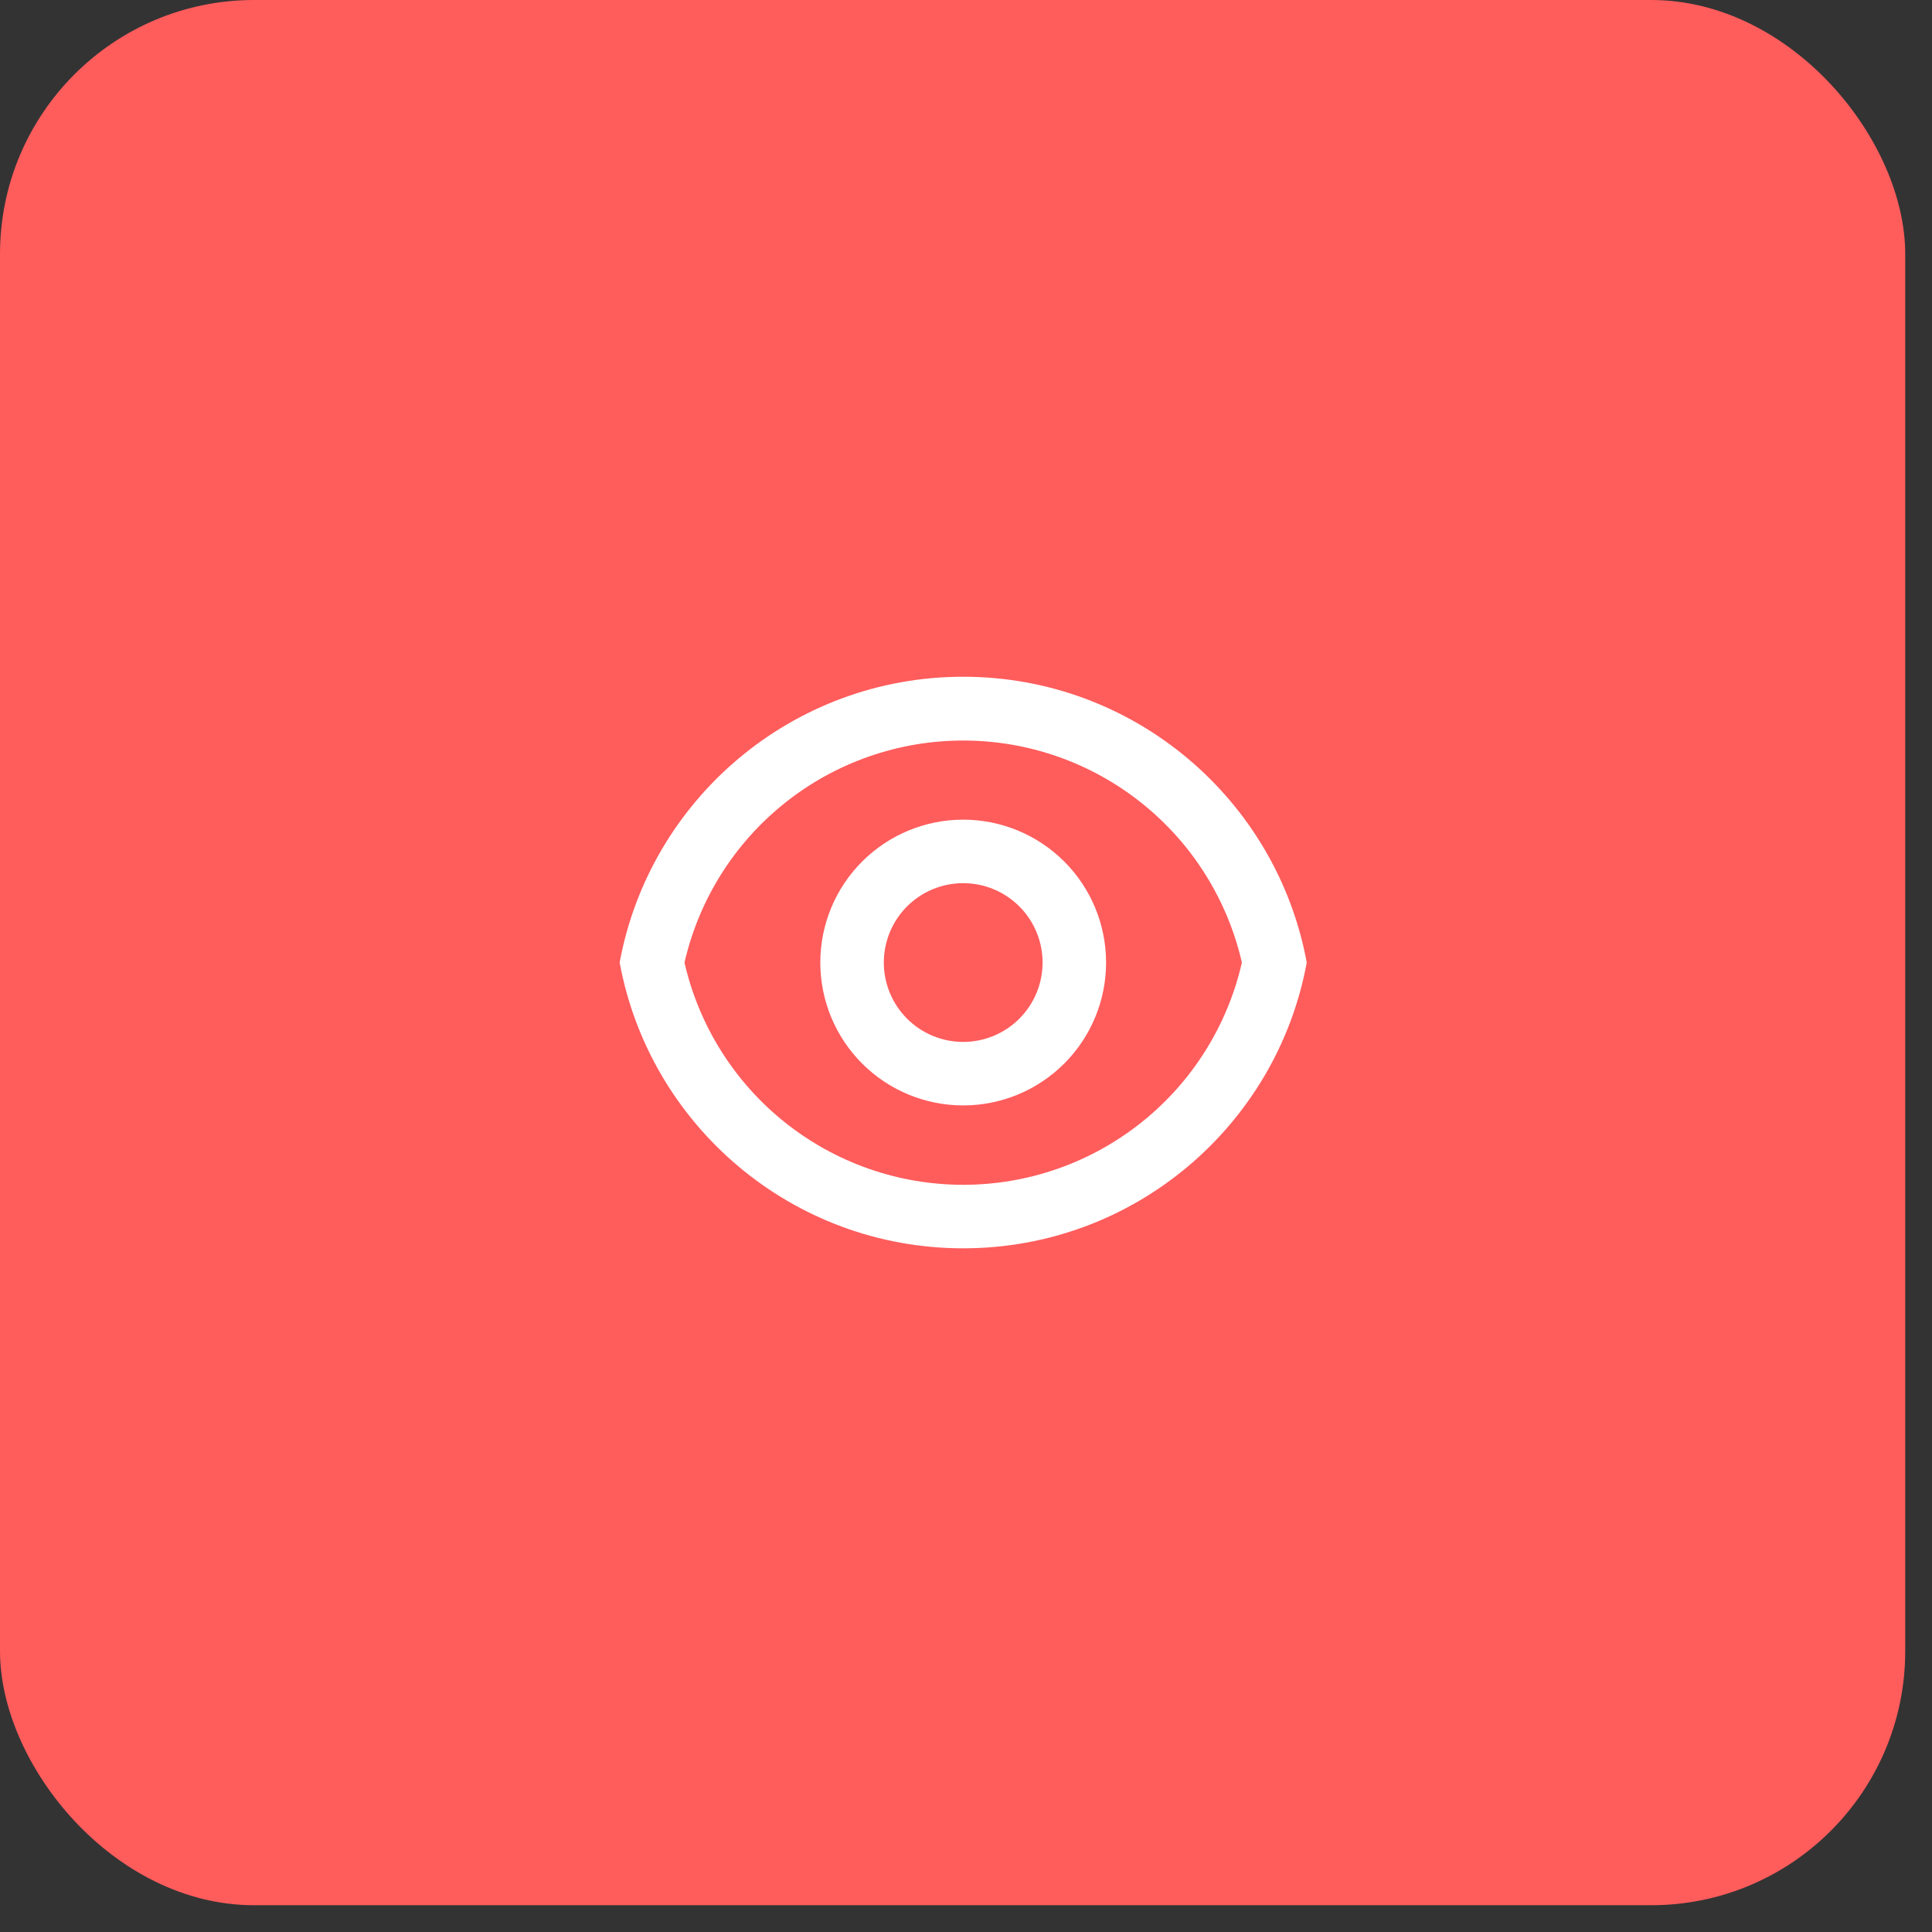 <svg width="71" height="71" viewBox="0 0 71 71" fill="none" xmlns="http://www.w3.org/2000/svg">
<rect x="0" y="0" width="71" height="71" fill="#333333" stroke="none"/>
<rect width="70.016" height="70.016" rx="9.335" fill="#FF5C5C"/>
<g clip-path="url(#clip0_989_700)">
<path d="M35.397 24.87C41.689 24.87 46.924 29.398 48.022 35.373C46.925 41.347 41.689 45.875 35.397 45.875C29.105 45.875 23.87 41.347 22.772 35.373C23.869 29.398 29.105 24.87 35.397 24.87ZM35.397 43.541C37.777 43.541 40.086 42.733 41.947 41.248C43.808 39.765 45.109 37.693 45.639 35.373C45.107 33.054 43.805 30.985 41.944 29.503C40.084 28.021 37.776 27.214 35.397 27.214C33.019 27.214 30.71 28.021 28.85 29.503C26.989 30.985 25.687 33.054 25.155 35.373C25.685 37.693 26.987 39.765 28.847 41.248C30.708 42.733 33.017 43.541 35.397 43.541ZM35.397 40.624C34.004 40.624 32.669 40.071 31.684 39.086C30.699 38.101 30.146 36.766 30.146 35.373C30.146 33.98 30.699 32.644 31.684 31.66C32.669 30.675 34.004 30.122 35.397 30.122C36.79 30.122 38.125 30.675 39.11 31.66C40.095 32.644 40.648 33.98 40.648 35.373C40.648 36.766 40.095 38.101 39.11 39.086C38.125 40.071 36.79 40.624 35.397 40.624ZM35.397 38.29C36.171 38.29 36.913 37.983 37.46 37.436C38.007 36.889 38.314 36.147 38.314 35.373C38.314 34.599 38.007 33.857 37.46 33.31C36.913 32.763 36.171 32.456 35.397 32.456C34.623 32.456 33.881 32.763 33.334 33.31C32.787 33.857 32.48 34.599 32.48 35.373C32.48 36.147 32.787 36.889 33.334 37.436C33.881 37.983 34.623 38.29 35.397 38.29Z" fill="white"/>
</g>
<defs>
<clipPath id="clip0_989_700">
<rect width="28.006" height="28.006" fill="white" transform="translate(21.394 21.37)"/>
</clipPath>
</defs>
</svg>
